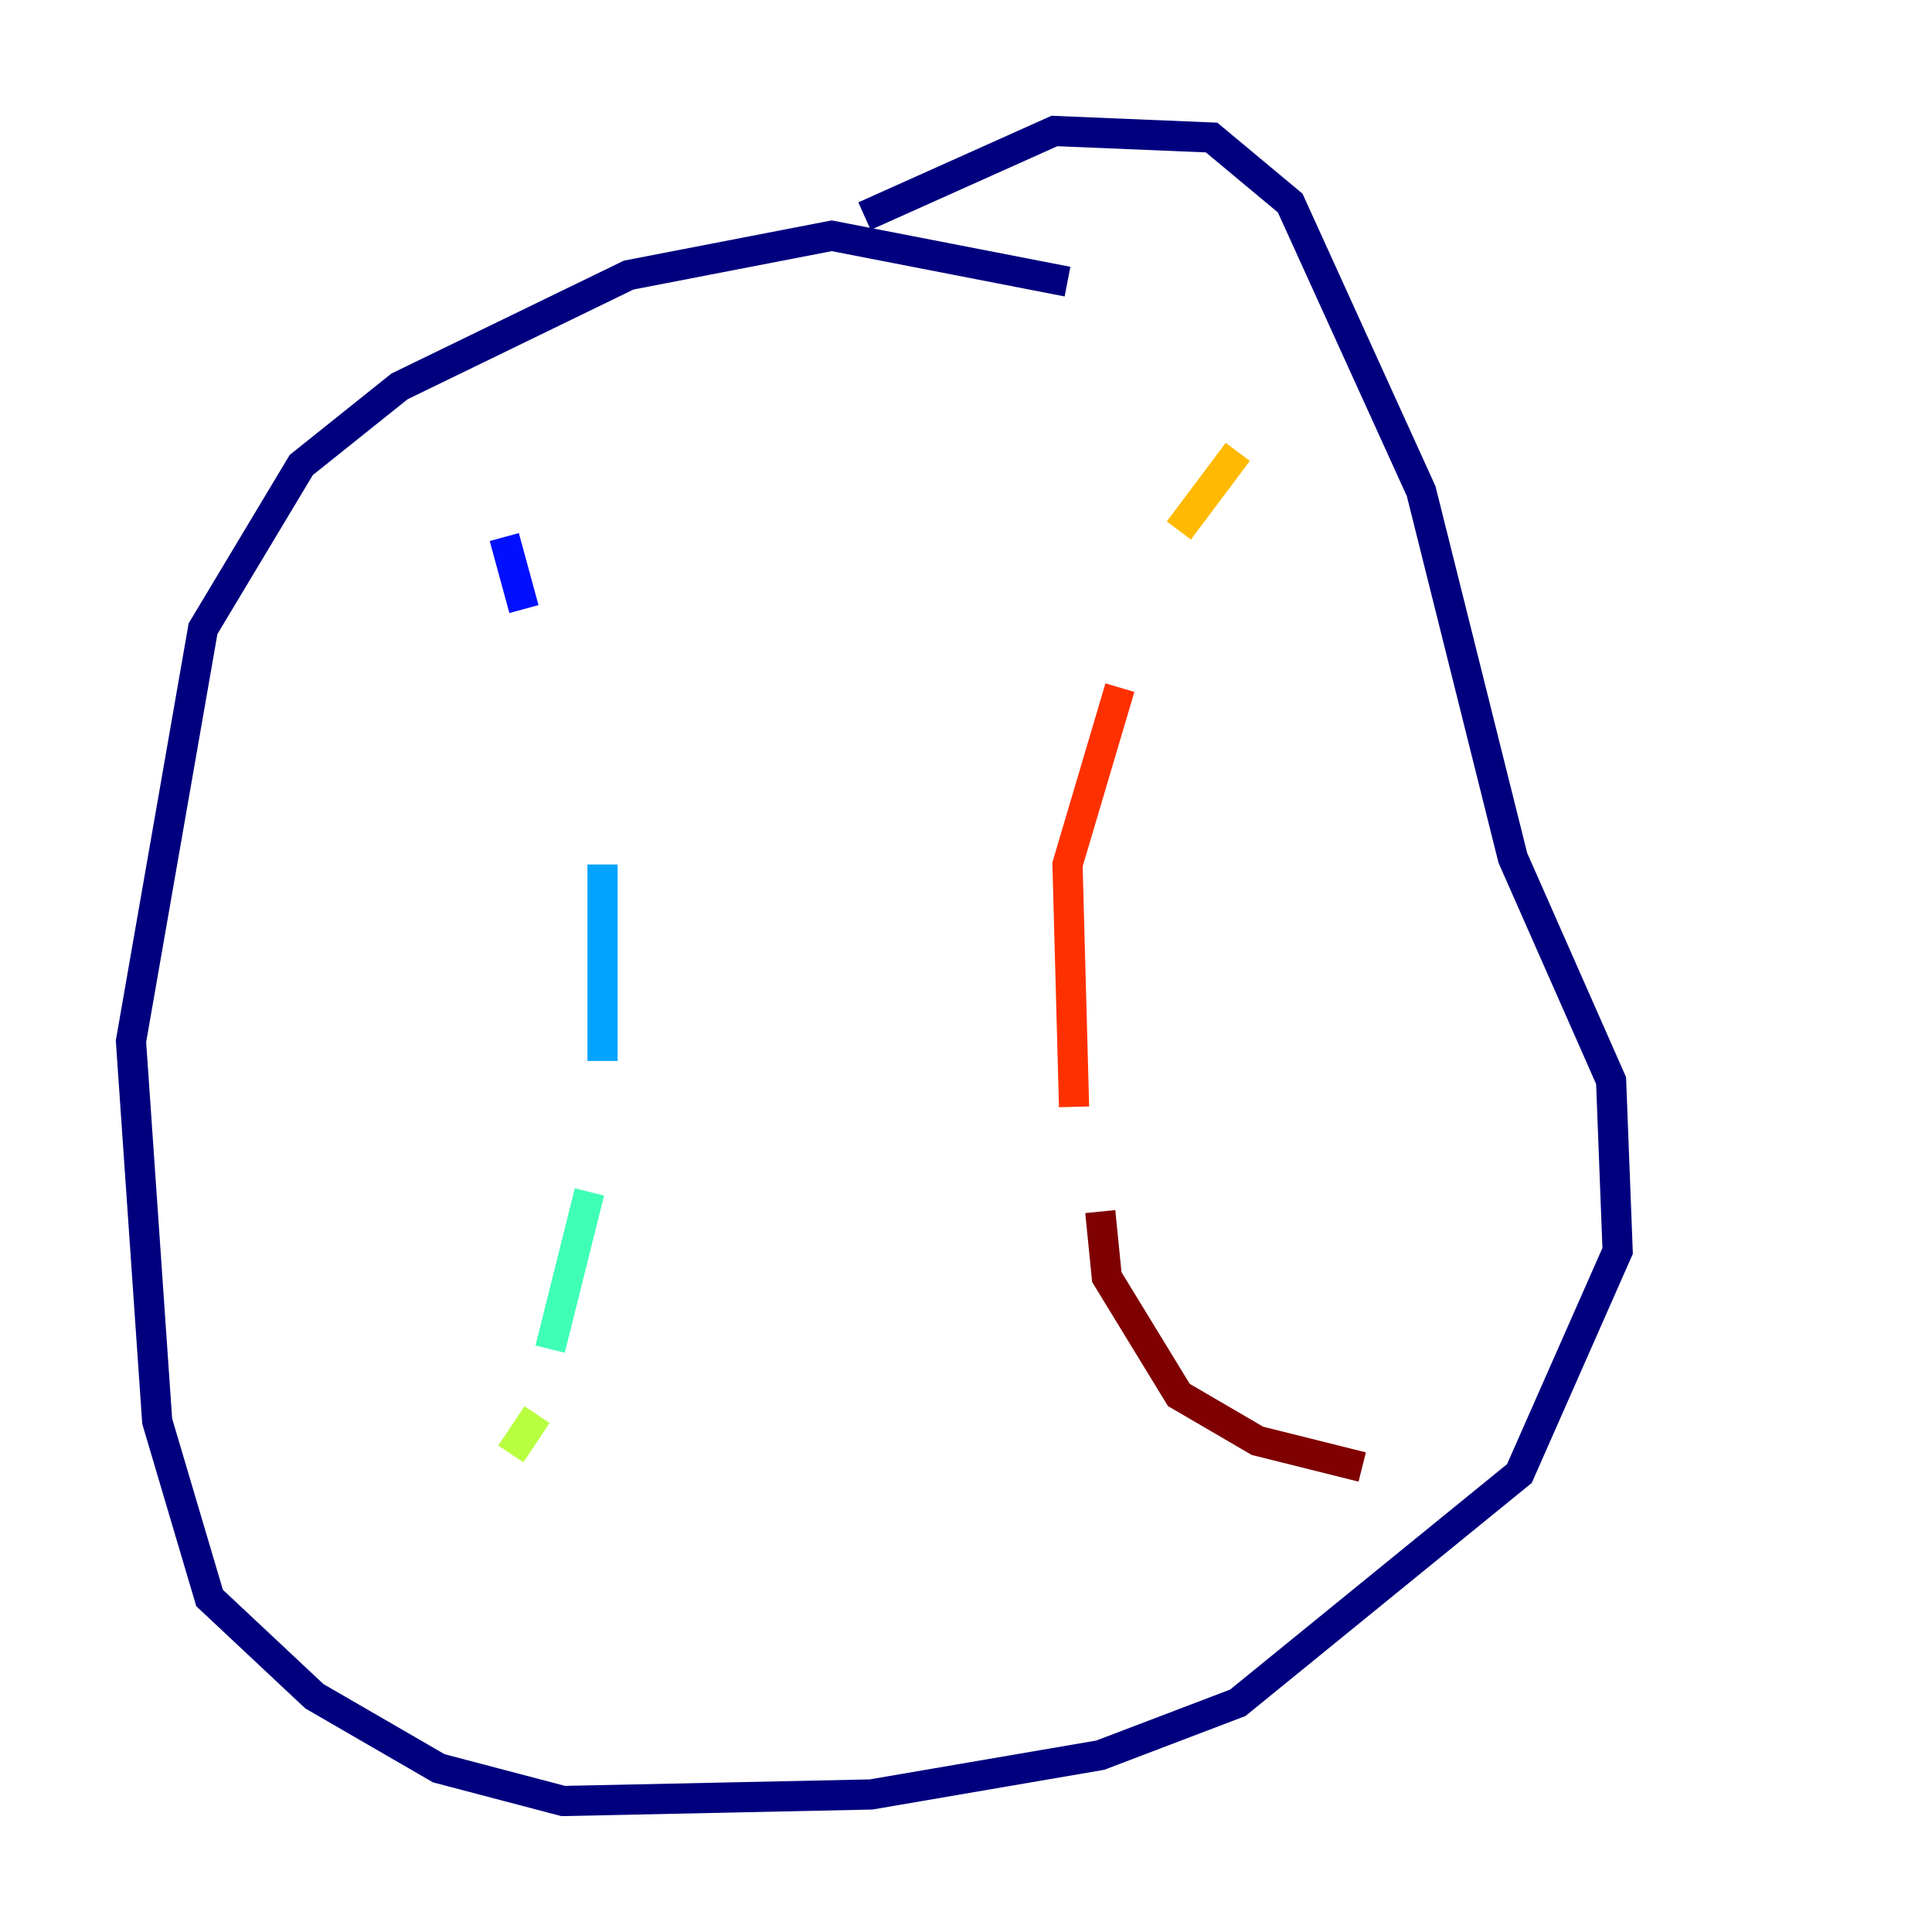 <?xml version="1.0" encoding="utf-8" ?>
<svg baseProfile="tiny" height="128" version="1.2" viewBox="0,0,128,128" width="128" xmlns="http://www.w3.org/2000/svg" xmlns:ev="http://www.w3.org/2001/xml-events" xmlns:xlink="http://www.w3.org/1999/xlink"><defs /><polyline fill="none" points="70.725,18.658 55.105,15.62 41.654,18.224 26.468,25.6 19.959,30.807 13.451,41.654 8.678,68.99 10.414,94.156 13.885,105.871 20.827,112.38 29.071,117.153 37.315,119.322 57.709,118.888 72.895,116.285 82.007,112.814 100.664,97.627 107.173,82.875 106.739,71.593 100.231,56.841 94.156,32.542 85.478,13.451 80.271,9.112 69.858,8.678 57.275,14.319" stroke="#00007f" stroke-width="2" /><polyline fill="none" points="33.41,35.58 34.712,40.352" stroke="#0010ff" stroke-width="2" /><polyline fill="none" points="39.919,57.275 39.919,70.291" stroke="#00a4ff" stroke-width="2" /><polyline fill="none" points="39.051,78.969 36.447,89.383" stroke="#3fffb7" stroke-width="2" /><polyline fill="none" points="35.58,93.722 33.844,96.325" stroke="#b7ff3f" stroke-width="2" /><polyline fill="none" points="82.007,29.939 78.102,35.146" stroke="#ffb900" stroke-width="2" /><polyline fill="none" points="74.197,45.559 70.725,57.275 71.159,73.329" stroke="#ff3000" stroke-width="2" /><polyline fill="none" points="72.895,80.271 73.329,84.61 78.102,92.42 83.308,95.458 90.251,97.193" stroke="#7f0000" stroke-width="2" /></svg>